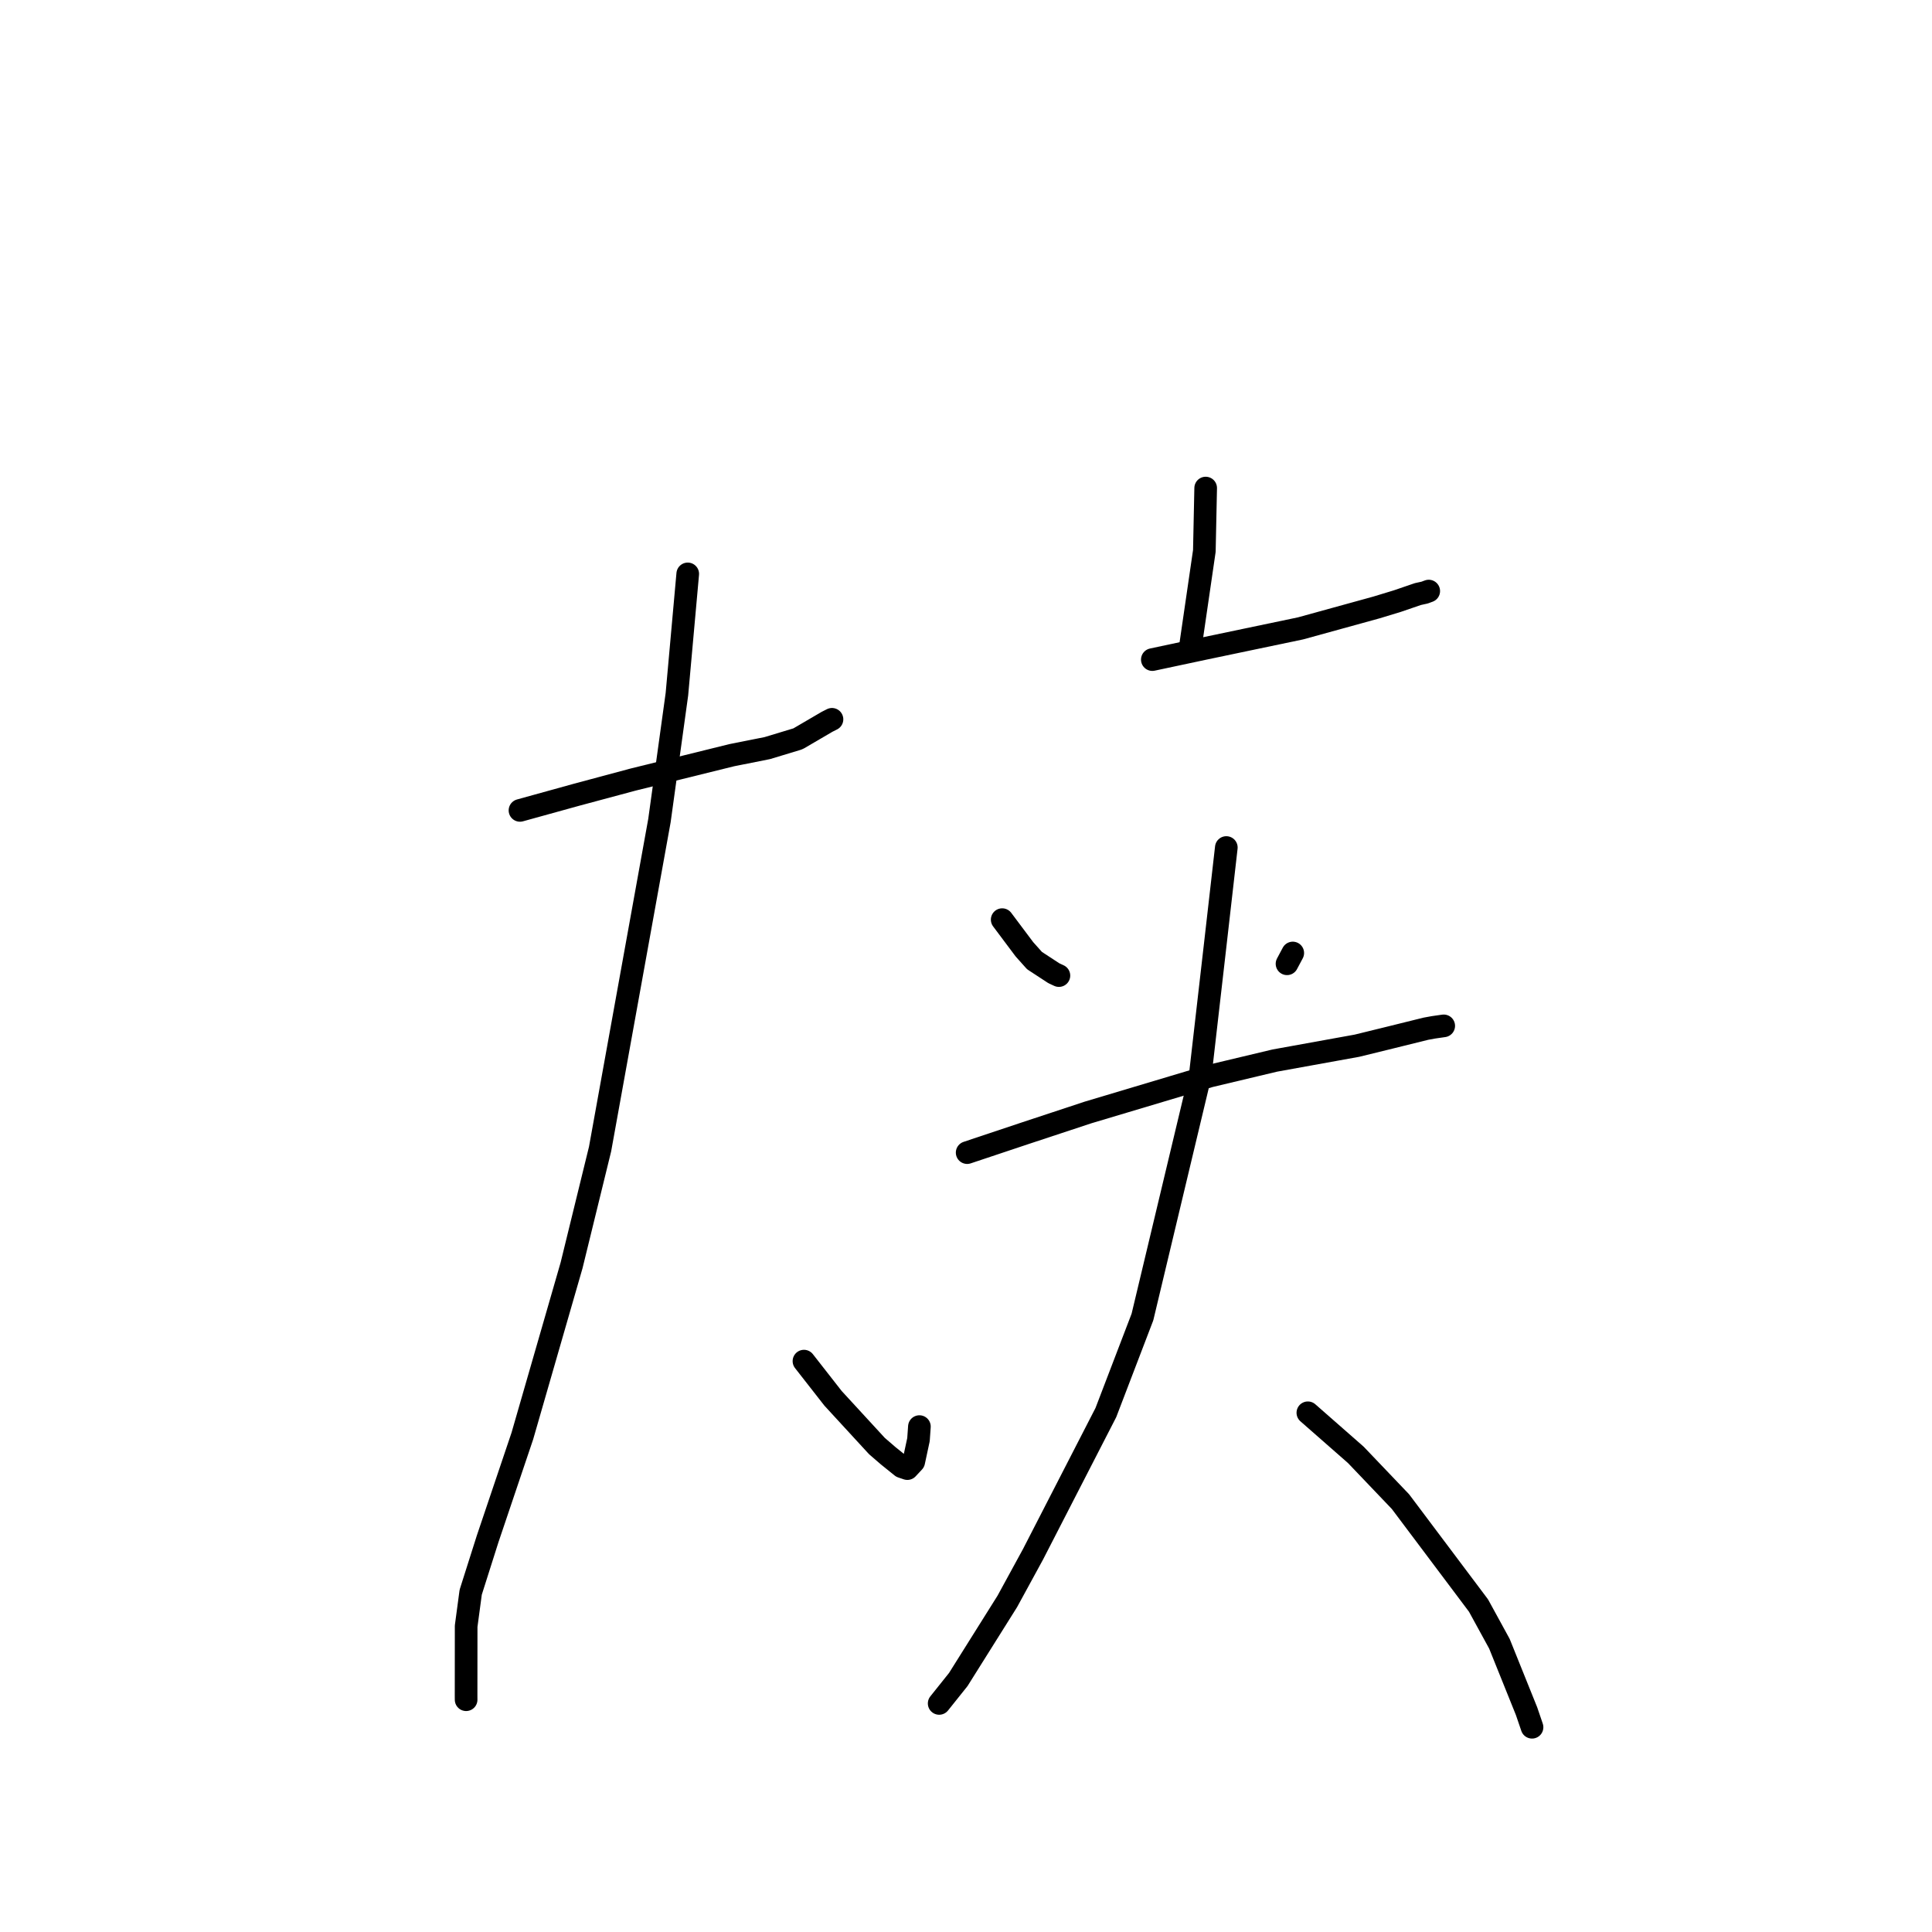 <?xml version="1.0" standalone="no"?>
    <svg width="256" height="256" xmlns="http://www.w3.org/2000/svg" version="1.1">
    <polyline stroke="black" stroke-width="3" stroke-linecap="round" fill="transparent" stroke-linejoin="round" points="68.9 107.382 76.438 105.297 83.866 103.303 96.968 100.065 101.682 99.125 105.646 97.924 105.847 97.831 109.591 95.642 110.242 95.313 " />
        <polyline stroke="black" stroke-width="3" stroke-linecap="round" fill="transparent" stroke-linejoin="round" points="91.129 76.044 89.694 91.99 87.379 108.735 79.512 152.257 75.735 167.672 69.214 190.277 64.611 203.92 62.37 210.98 61.767 215.474 61.759 224.701 61.763 225.222 " />
        <polyline stroke="black" stroke-width="3" stroke-linecap="round" fill="transparent" stroke-linejoin="round" points="106.528 180.356 110.383 185.286 116.191 191.602 117.703 192.908 119.487 194.346 120.231 194.598 121.074 193.692 121.704 190.756 121.826 189.031 " />
        <polyline stroke="black" stroke-width="3" stroke-linecap="round" fill="transparent" stroke-linejoin="round" points="159.758 64.67 159.582 73.004 157.731 85.697 157.688 85.994 " />
        <polyline stroke="black" stroke-width="3" stroke-linecap="round" fill="transparent" stroke-linejoin="round" points="152.69 87.4 159.51 85.948 172.329 83.264 182.393 80.49 185.158 79.649 187.878 78.717 188.773 78.521 189.164 78.375 189.315 78.319 " />
        <polyline stroke="black" stroke-width="3" stroke-linecap="round" fill="transparent" stroke-linejoin="round" points="132.795 121.857 135.739 125.785 137.079 127.284 139.634 128.954 140.311 129.27 " />
        <polyline stroke="black" stroke-width="3" stroke-linecap="round" fill="transparent" stroke-linejoin="round" points="171.298 126.277 170.536 127.707 " />
        <polyline stroke="black" stroke-width="3" stroke-linecap="round" fill="transparent" stroke-linejoin="round" points="128.153 152.728 135.9 150.14 144.188 147.402 160.317 142.58 168.915 140.532 179.808 138.561 184.214 137.48 188.927 136.313 189.951 136.126 191.044 135.969 191.301 135.932 " />
        <polyline stroke="black" stroke-width="3" stroke-linecap="round" fill="transparent" stroke-linejoin="round" points="162.494 112.301 161.015 125.265 159.046 142.421 151.38 174.511 146.533 187.172 136.875 205.961 133.477 212.189 126.976 222.546 124.463 225.691 124.445 225.713 " />
        <polyline stroke="black" stroke-width="3" stroke-linecap="round" fill="transparent" stroke-linejoin="round" points="173.298 187.2 179.651 192.774 185.573 198.978 195.909 212.741 198.68 217.804 202.274 226.733 202.958 228.736 203.003 228.87 " />
        </svg>